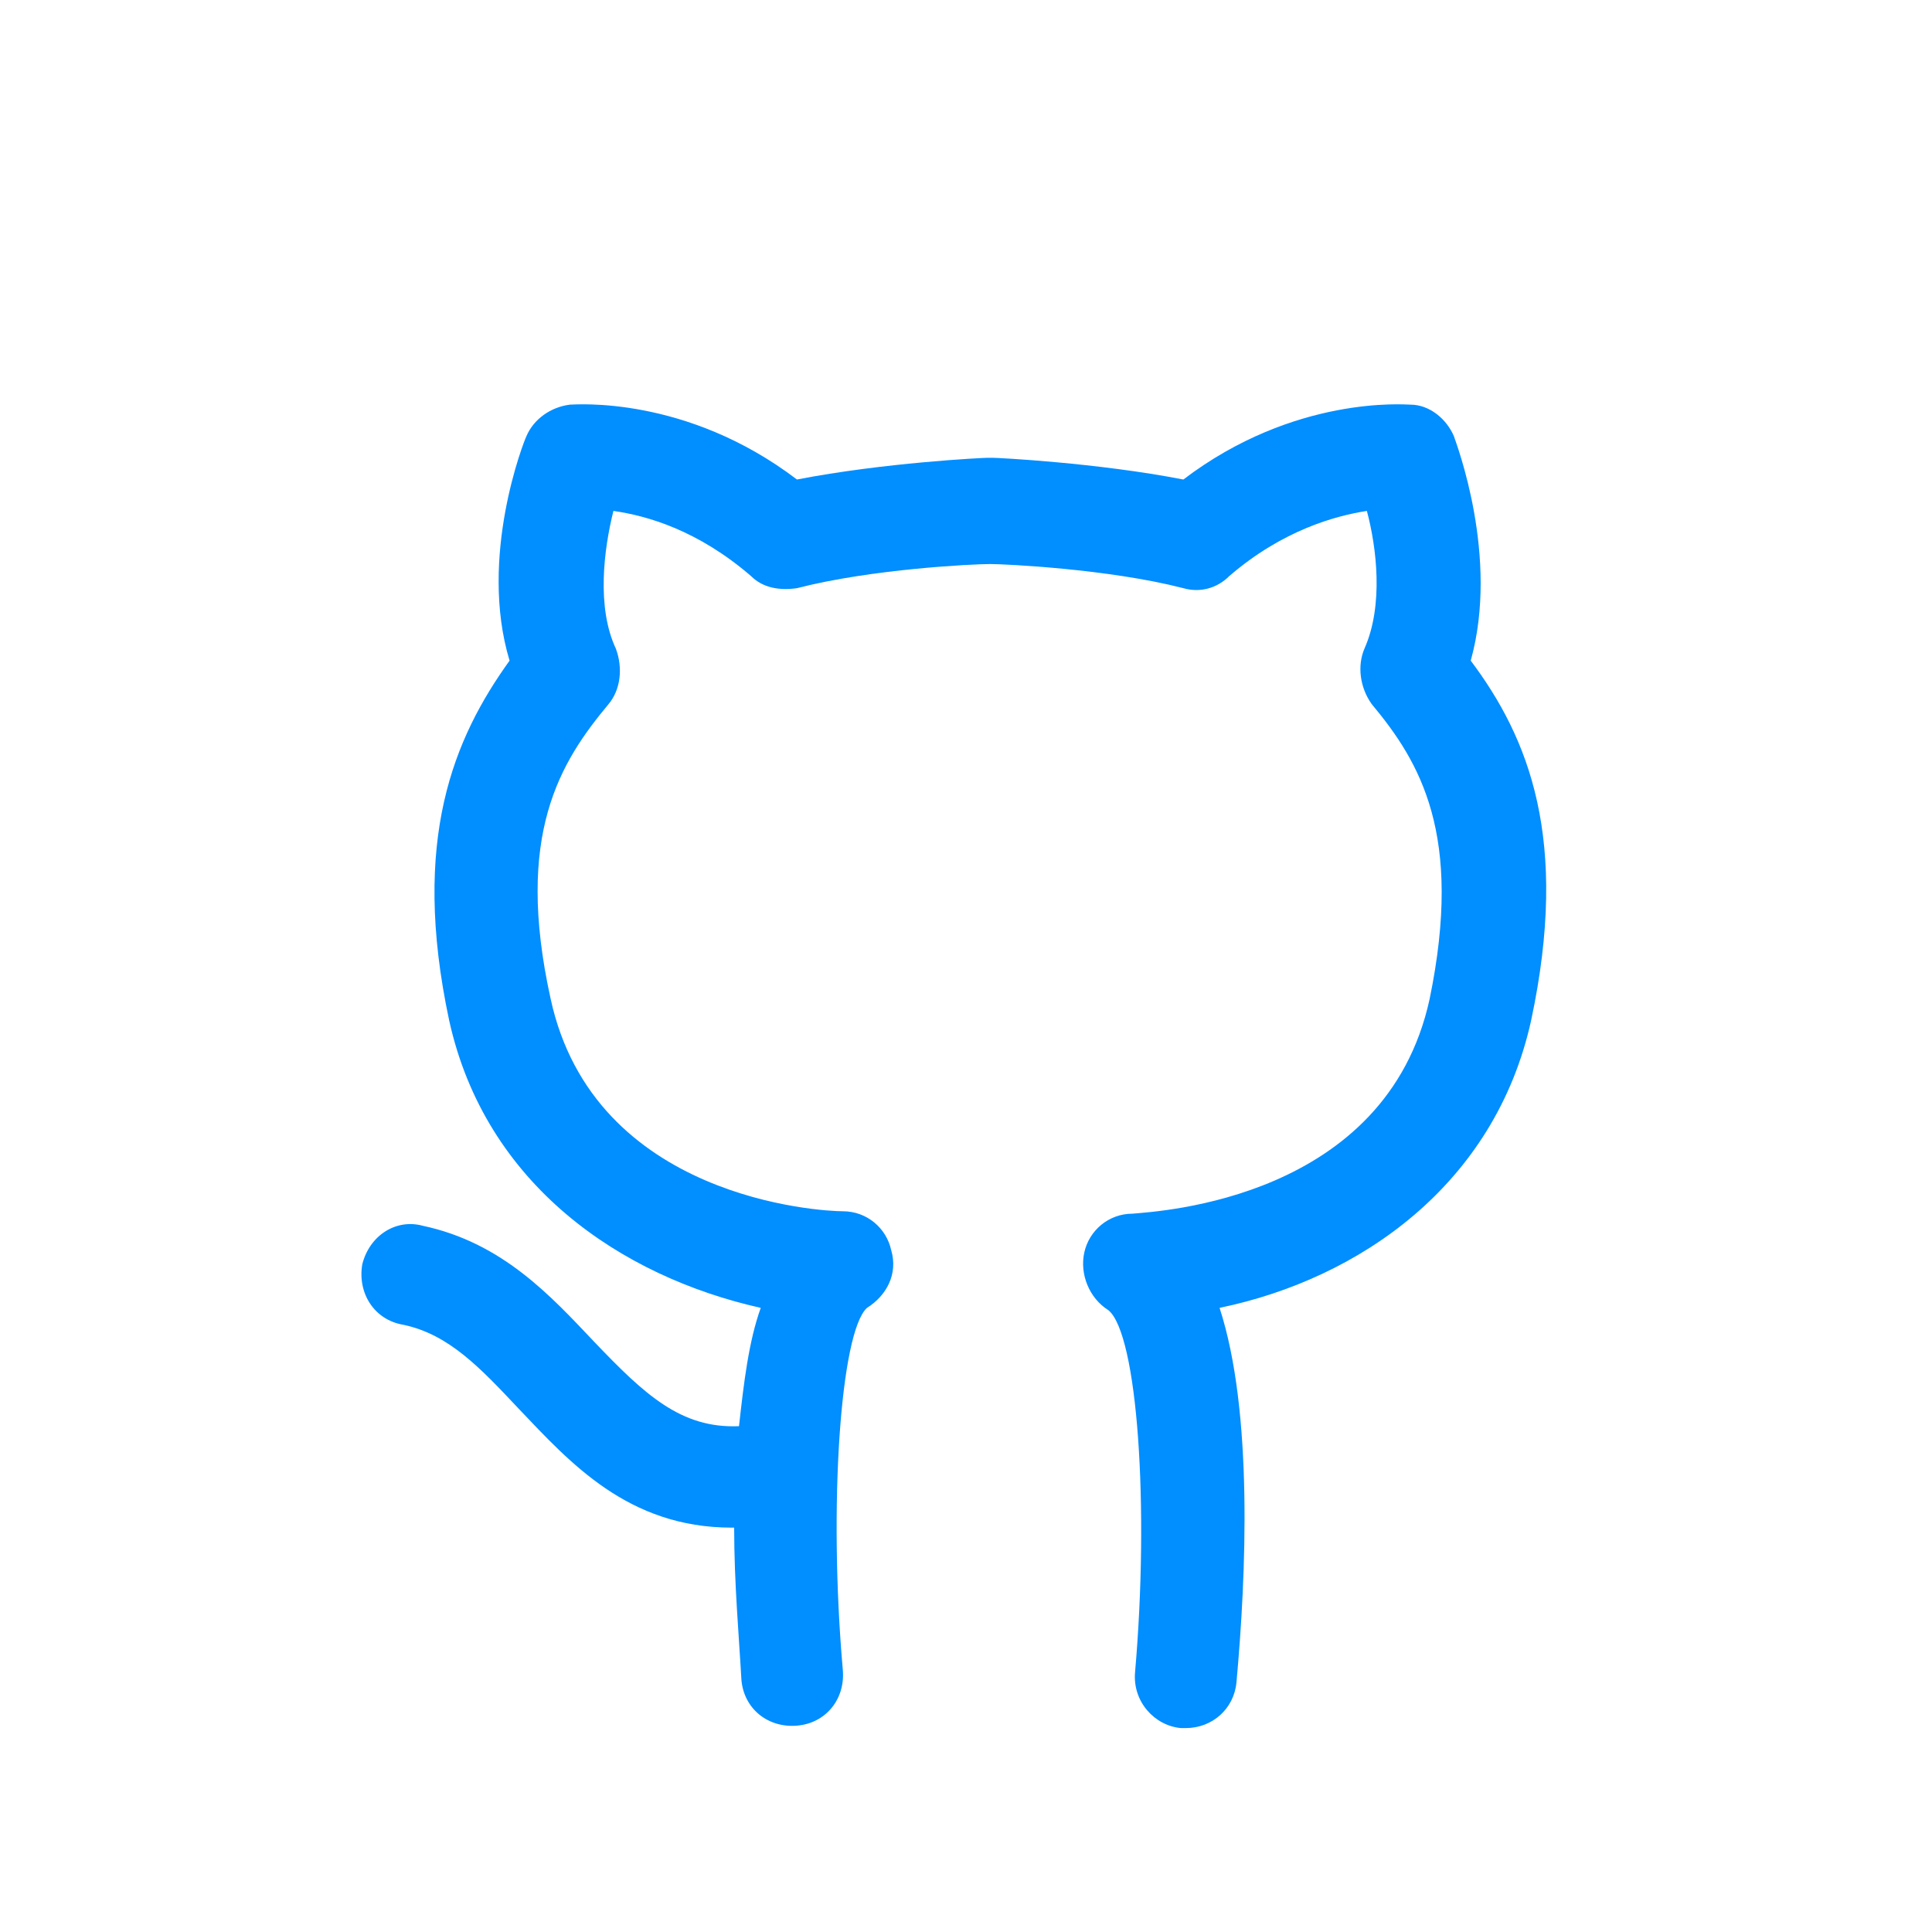 <svg width="77" height="77" viewBox="0 0 77 77" fill="none" xmlns="http://www.w3.org/2000/svg">
<g filter="url(#filter0_i_47_95)">
<path d="M58.616 22.33C59.771 18.191 58.039 13.668 57.943 13.379C57.654 12.705 56.98 12.127 56.21 12.127C56.017 12.127 51.59 11.742 47.163 15.111C43.697 14.438 39.751 14.245 39.559 14.245C39.462 14.245 39.462 14.245 39.366 14.245C39.174 14.245 35.227 14.438 31.762 15.111C27.335 11.742 22.907 12.127 22.715 12.127C21.945 12.224 21.271 12.705 20.983 13.379C20.886 13.571 19.058 18.191 20.309 22.33C18.095 25.41 16.363 29.453 17.902 36.671C19.346 43.216 24.736 46.874 30.319 48.125C29.837 49.472 29.645 51.109 29.453 52.841C27.142 52.938 25.699 51.59 23.677 49.472C21.945 47.644 20.02 45.526 16.844 44.852C15.785 44.564 14.726 45.237 14.438 46.392C14.245 47.547 14.919 48.606 16.074 48.799C17.902 49.184 19.154 50.531 20.694 52.167C22.715 54.285 25.025 56.884 29.164 56.884H29.26C29.26 59.097 29.453 61.215 29.549 62.947C29.645 64.103 30.608 64.873 31.762 64.776C32.917 64.68 33.688 63.718 33.591 62.562C33.014 56.017 33.495 49.087 34.554 48.125C35.324 47.644 35.805 46.778 35.516 45.815C35.324 44.949 34.554 44.275 33.591 44.275C32.725 44.275 23.677 43.794 21.945 35.805C20.501 29.26 22.33 26.372 24.255 24.062C24.736 23.485 24.832 22.619 24.544 21.849C23.774 20.212 24.062 17.902 24.448 16.363C25.795 16.555 27.816 17.133 29.934 18.961C30.415 19.442 31.089 19.539 31.762 19.442C34.746 18.672 38.789 18.48 39.462 18.48C40.04 18.48 44.179 18.672 47.163 19.442C47.836 19.635 48.51 19.442 48.991 18.961C51.109 17.133 53.226 16.555 54.477 16.363C54.862 17.806 55.151 20.116 54.381 21.849C54.093 22.523 54.189 23.389 54.67 24.062C56.595 26.372 58.328 29.26 56.98 35.805C55.248 43.794 46.2 44.275 45.141 44.371C44.179 44.371 43.409 45.045 43.216 45.911C43.024 46.778 43.409 47.74 44.179 48.221C45.334 49.184 45.815 56.017 45.237 62.659C45.141 63.814 46.008 64.776 47.066 64.873C47.163 64.873 47.163 64.873 47.259 64.873C48.318 64.873 49.184 64.103 49.28 63.044C49.665 58.809 49.954 52.264 48.606 48.125C54.189 46.97 59.579 43.216 61.023 36.671C62.562 29.453 60.926 25.41 58.616 22.33Z" fill="#018EFF"/>
</g>
<defs>
<filter id="filter0_i_47_95" x="0" y="0" width="77" height="81" filterUnits="userSpaceOnUse" color-interpolation-filters="sRGB">
<feFlood flood-opacity="0" result="BackgroundImageFix"/>
<feBlend mode="normal" in="SourceGraphic" in2="BackgroundImageFix" result="shape"/>
<feColorMatrix in="SourceAlpha" type="matrix" values="0 0 0 0 0 0 0 0 0 0 0 0 0 0 0 0 0 0 127 0" result="hardAlpha"/>
<feOffset dy="4"/>
<feGaussianBlur stdDeviation="2"/>
<feComposite in2="hardAlpha" operator="arithmetic" k2="-1" k3="1"/>
<feColorMatrix type="matrix" values="0 0 0 0 0 0 0 0 0 0 0 0 0 0 0 0 0 0 0.25 0"/>
<feBlend mode="normal" in2="shape" result="effect1_innerShadow_47_95"/>
</filter>
</defs>
</svg>
